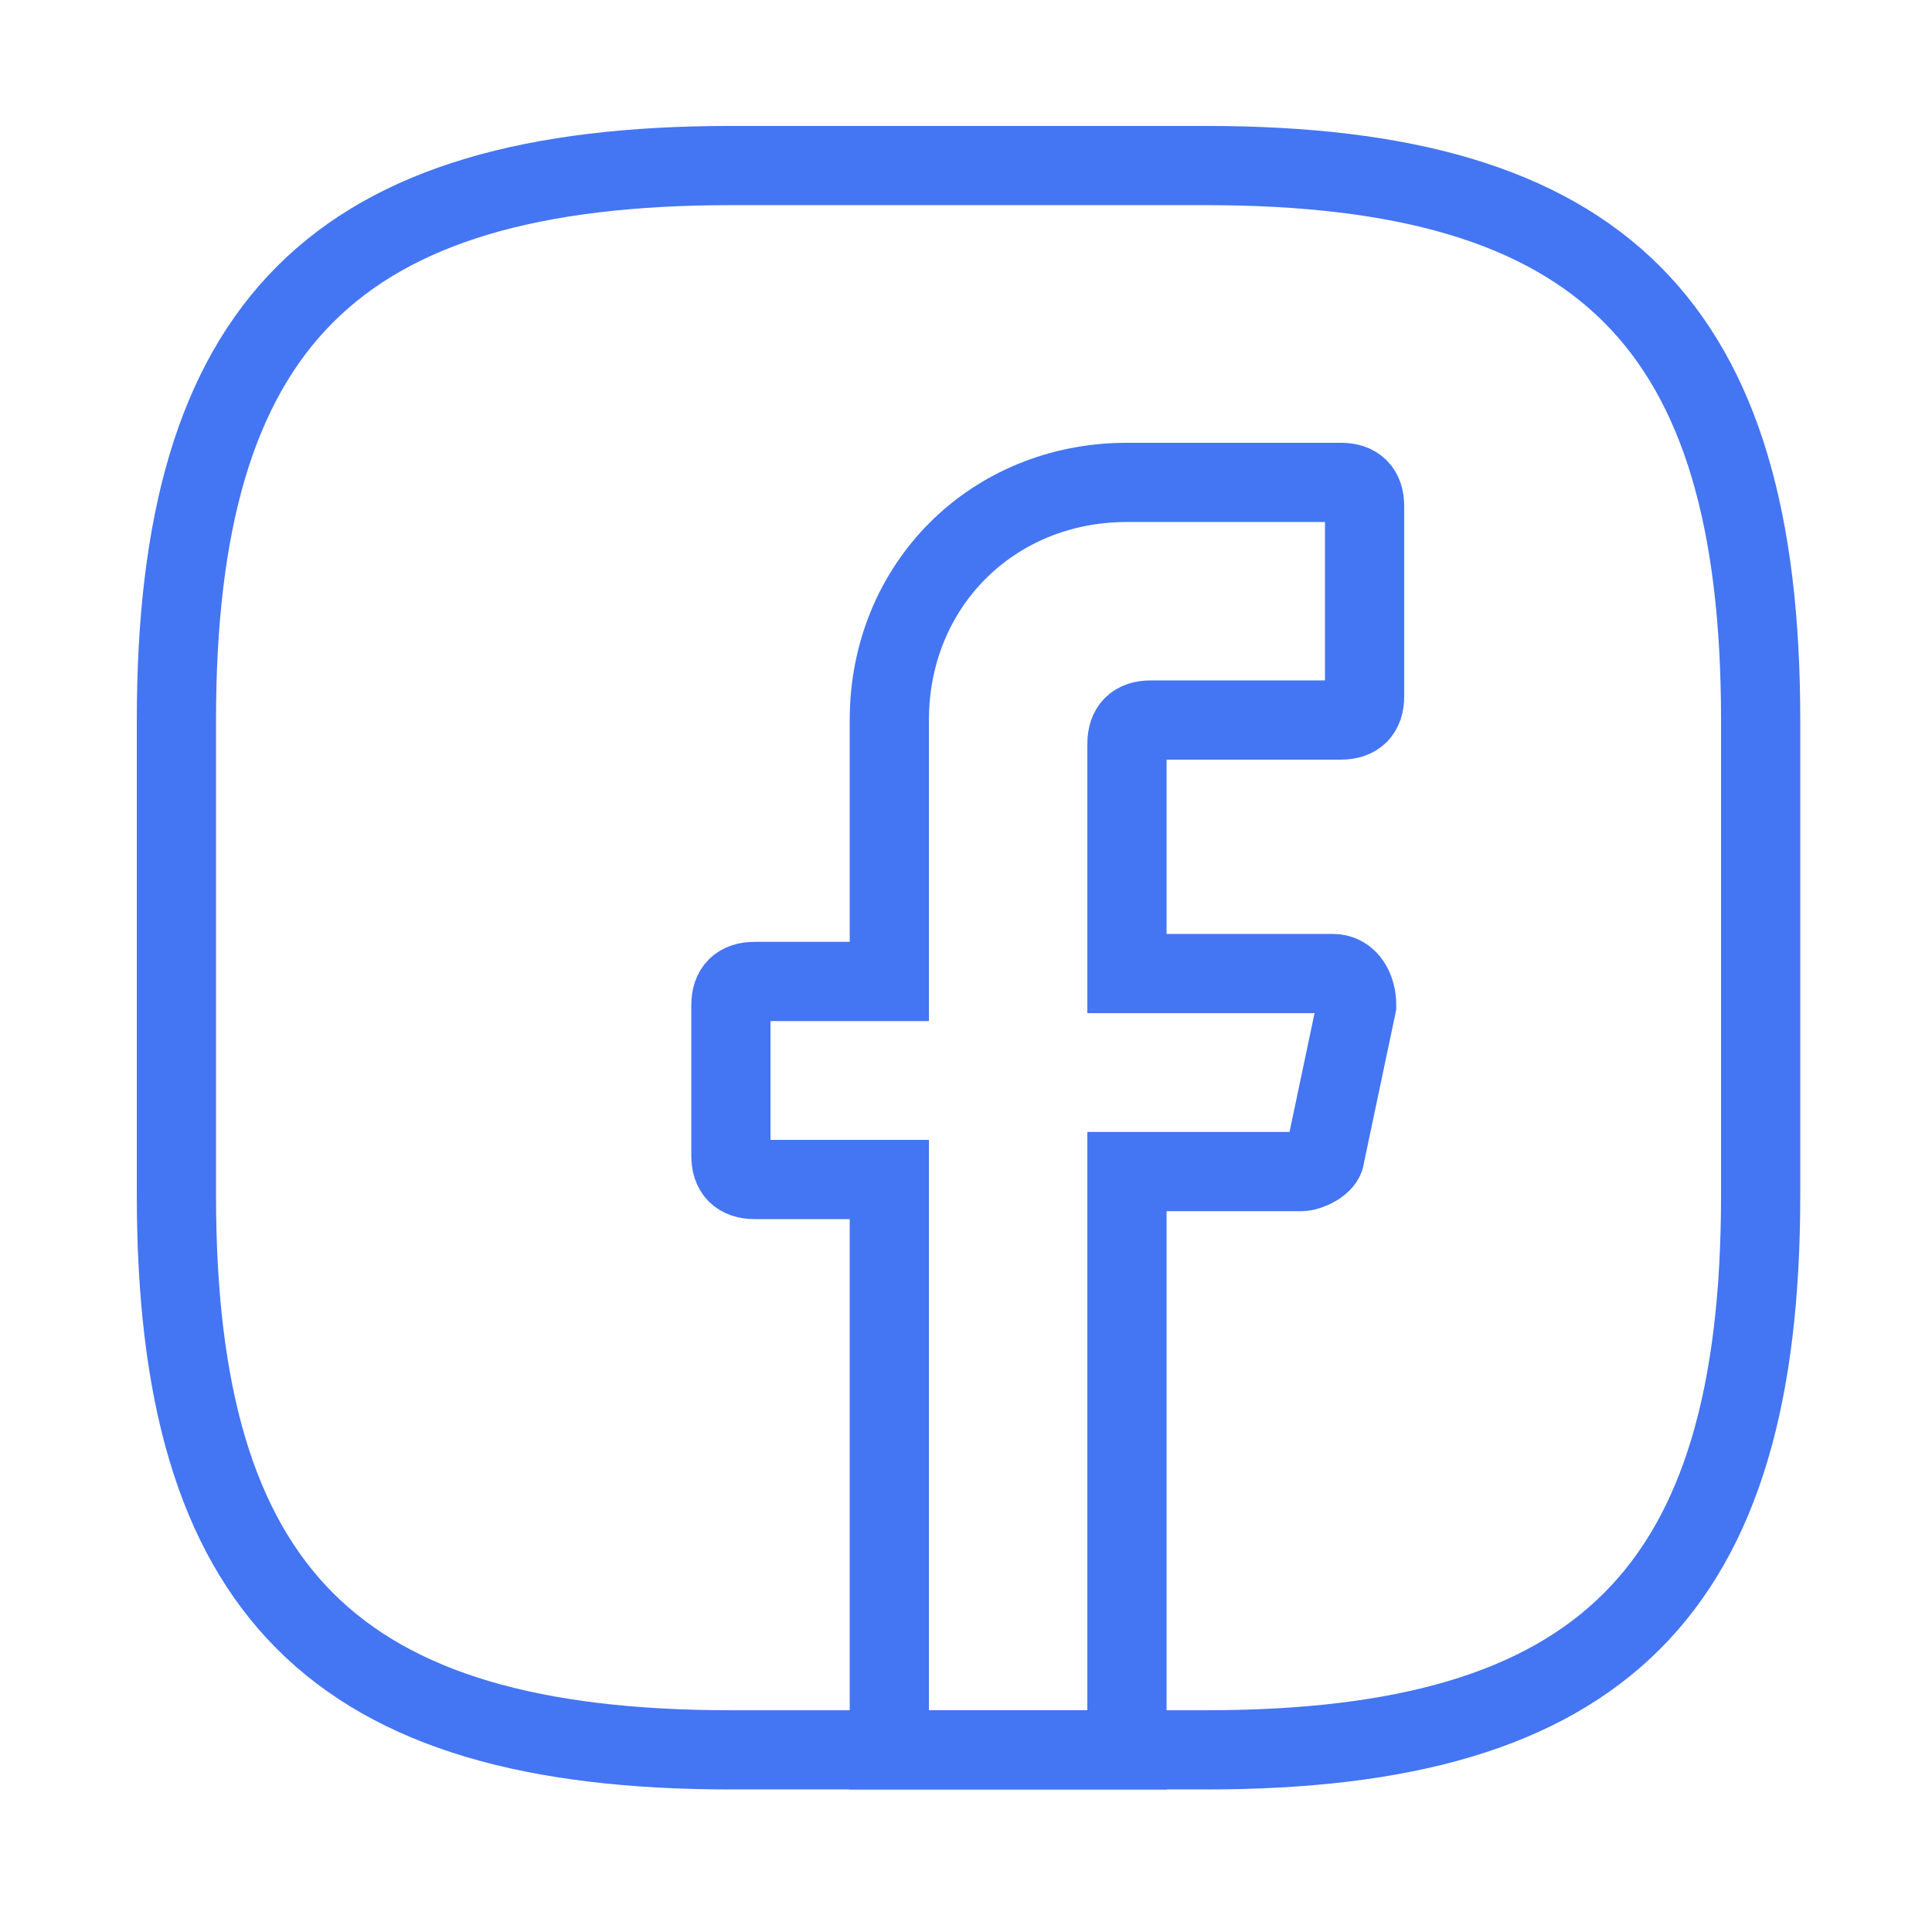 <svg width="32" height="32" viewBox="0 0 32 32" fill="none" xmlns="http://www.w3.org/2000/svg">
<path d="M18.666 12.32V16.125H22.077C22.34 16.125 22.471 16.387 22.471 16.65L21.946 19.142C21.946 19.274 21.684 19.405 21.553 19.405H18.666V28.983H14.73V19.536H12.5C12.237 19.536 12.106 19.405 12.106 19.142V16.65C12.106 16.387 12.237 16.256 12.5 16.256H14.73V11.926C14.73 9.696 16.436 7.99 18.666 7.99H22.209C22.471 7.99 22.602 8.121 22.602 8.384V11.533C22.602 11.795 22.471 11.926 22.209 11.926H19.06C18.797 11.926 18.666 12.057 18.666 12.32Z" stroke="#4475F2" stroke-width="1.312" stroke-miterlimit="10" stroke-linecap="round"/>
<path d="M19.978 28.983H12.106C5.546 28.983 2.922 26.359 2.922 19.799V11.926C2.922 5.366 5.546 2.742 12.106 2.742H19.978C26.538 2.742 29.162 5.366 29.162 11.926V19.799C29.162 26.359 26.538 28.983 19.978 28.983Z" stroke="#4475F2" stroke-width="1.312" stroke-linecap="round" stroke-linejoin="round"/>
</svg>

